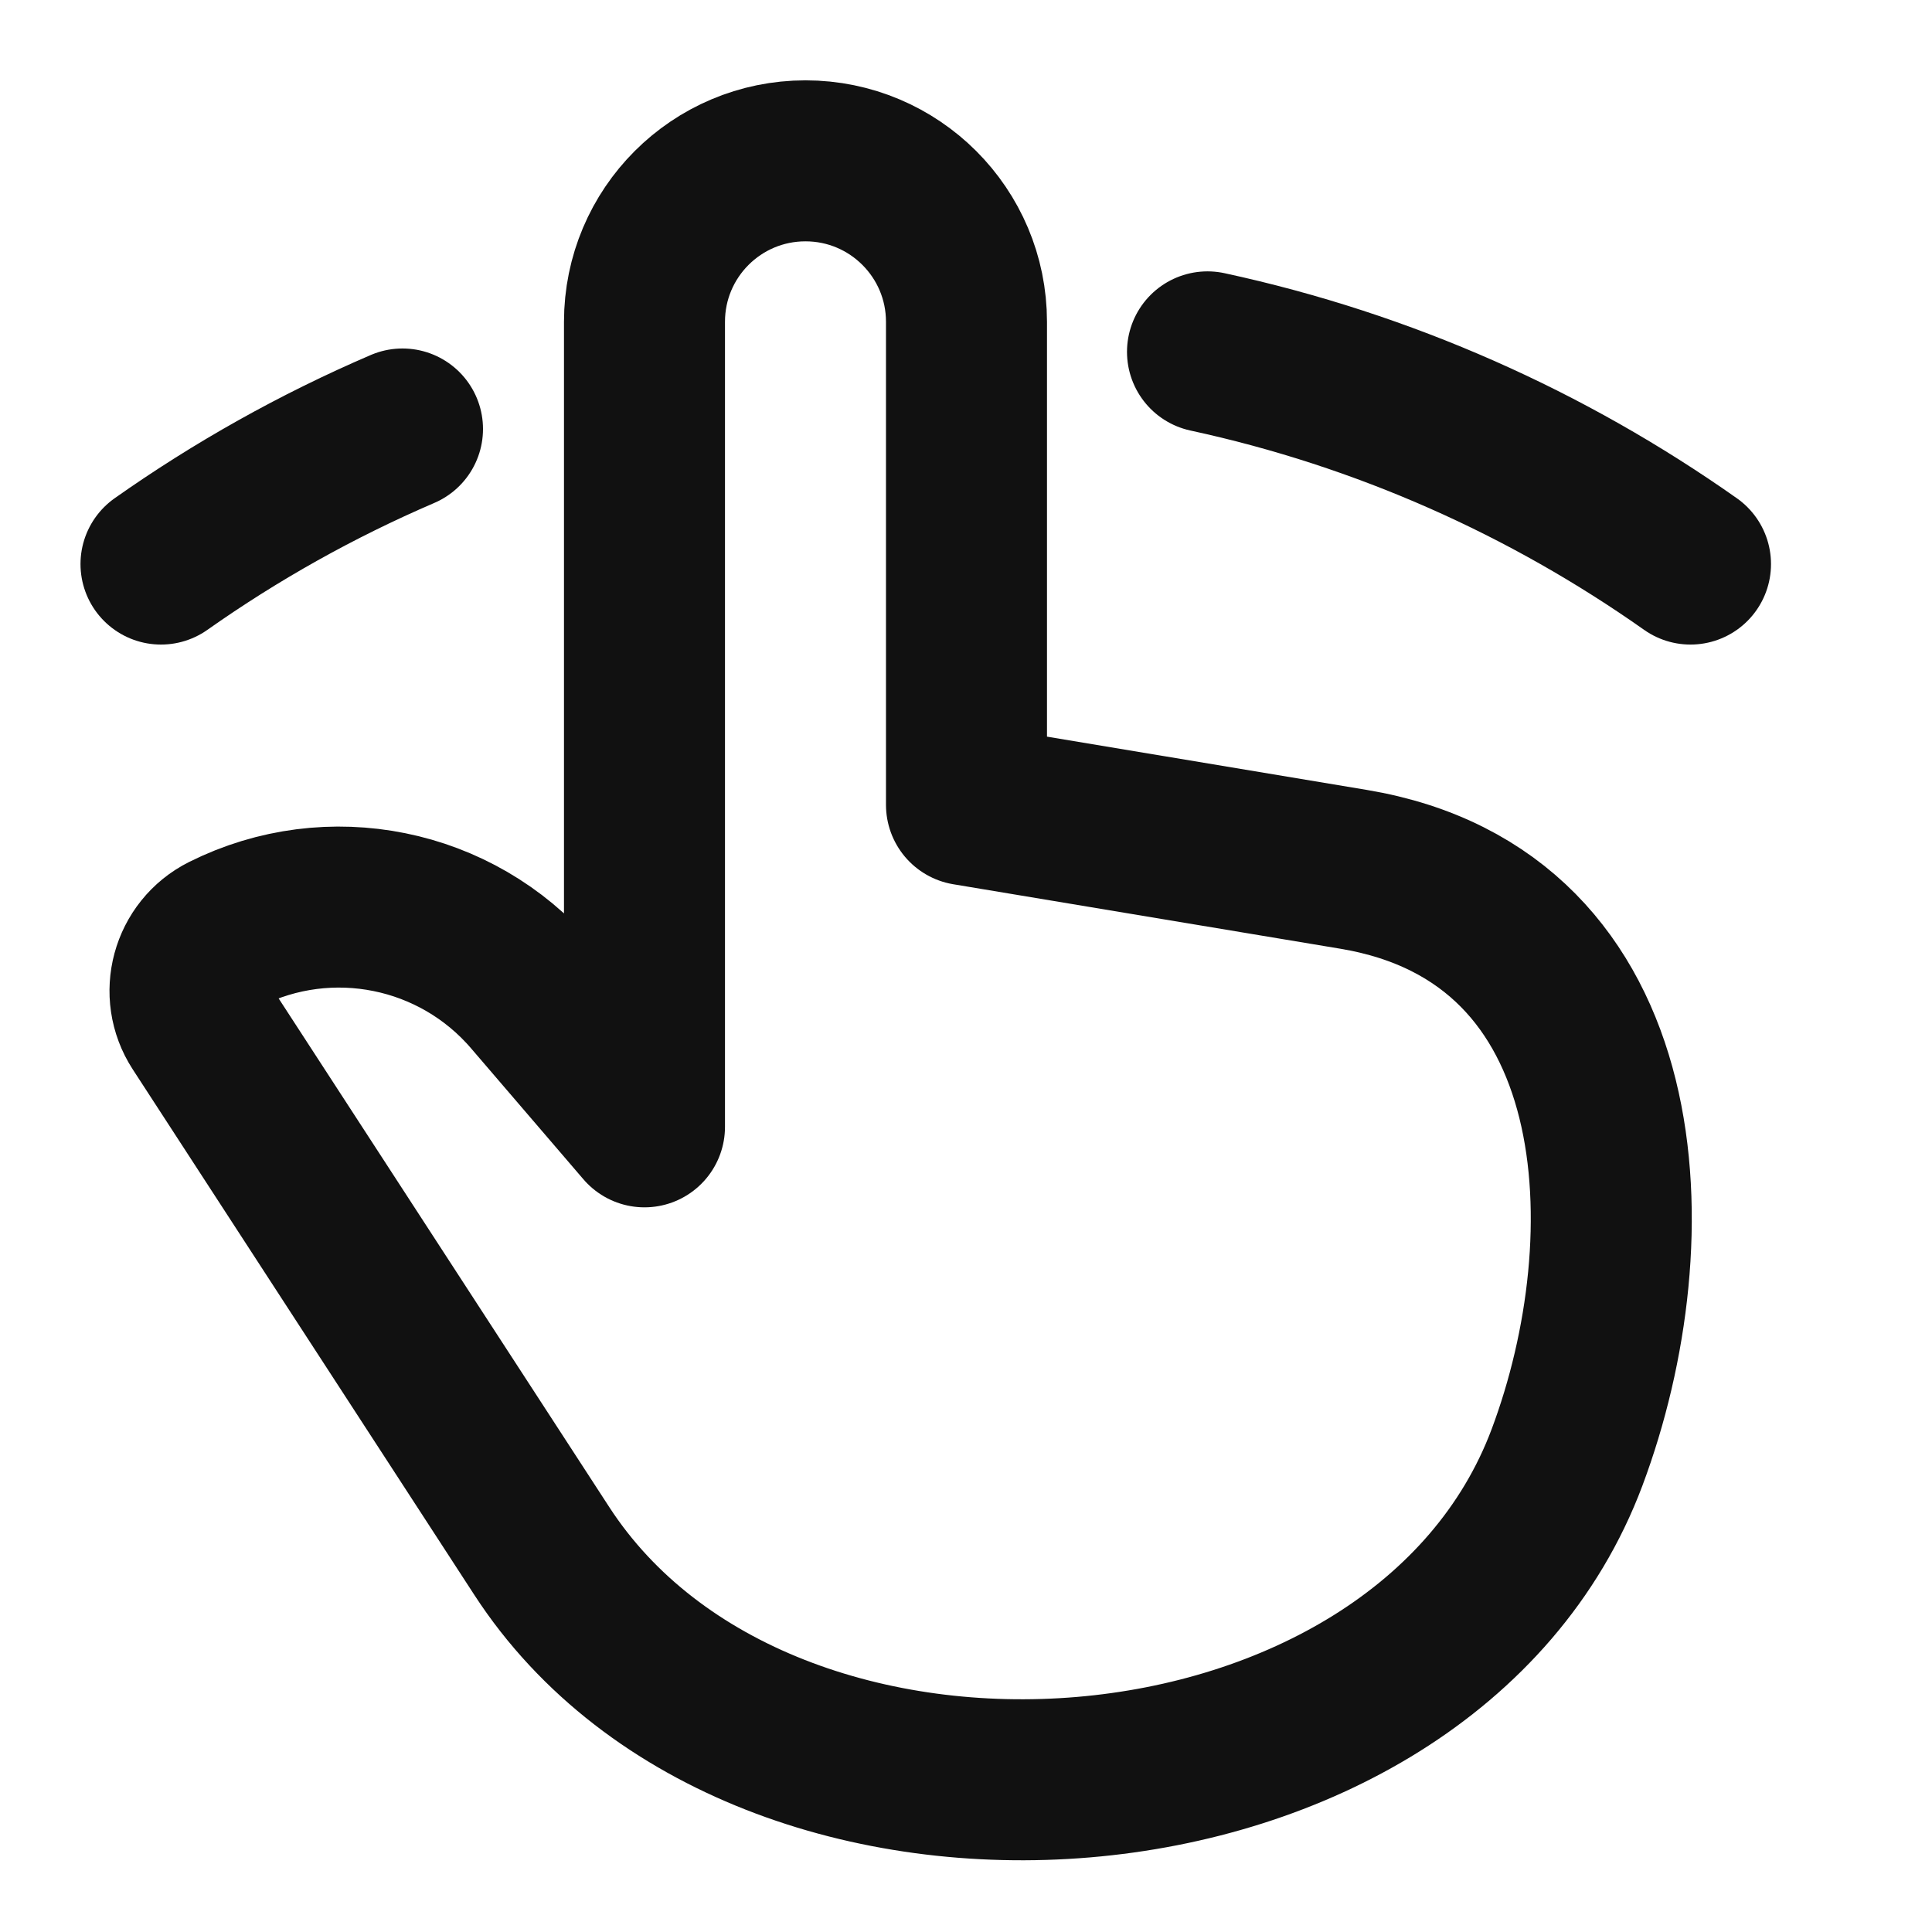 <svg width="24" height="24" viewBox="0 0 24 24" fill="none" xmlns="http://www.w3.org/2000/svg">
<path d="M15 4.371C17.194 4.845 19.226 5.756 21 7.007M2 7.007C2.933 6.349 3.938 5.785 5 5.329M6.731 19.268L2.488 12.74C2.231 12.345 2.375 11.813 2.797 11.602C4.095 10.953 5.668 11.271 6.612 12.373L8.006 13.998V3.998C8.006 2.893 8.901 1.998 10.006 1.998C11.11 1.998 12.006 2.893 12.006 3.998V9.998L16.814 10.799C20.339 11.387 20.488 15.379 19.466 18.105C17.665 22.906 9.487 23.508 6.731 19.268Z" stroke="#111111" stroke-width="2" stroke-linecap="round" stroke-linejoin="round"/>
</svg>
